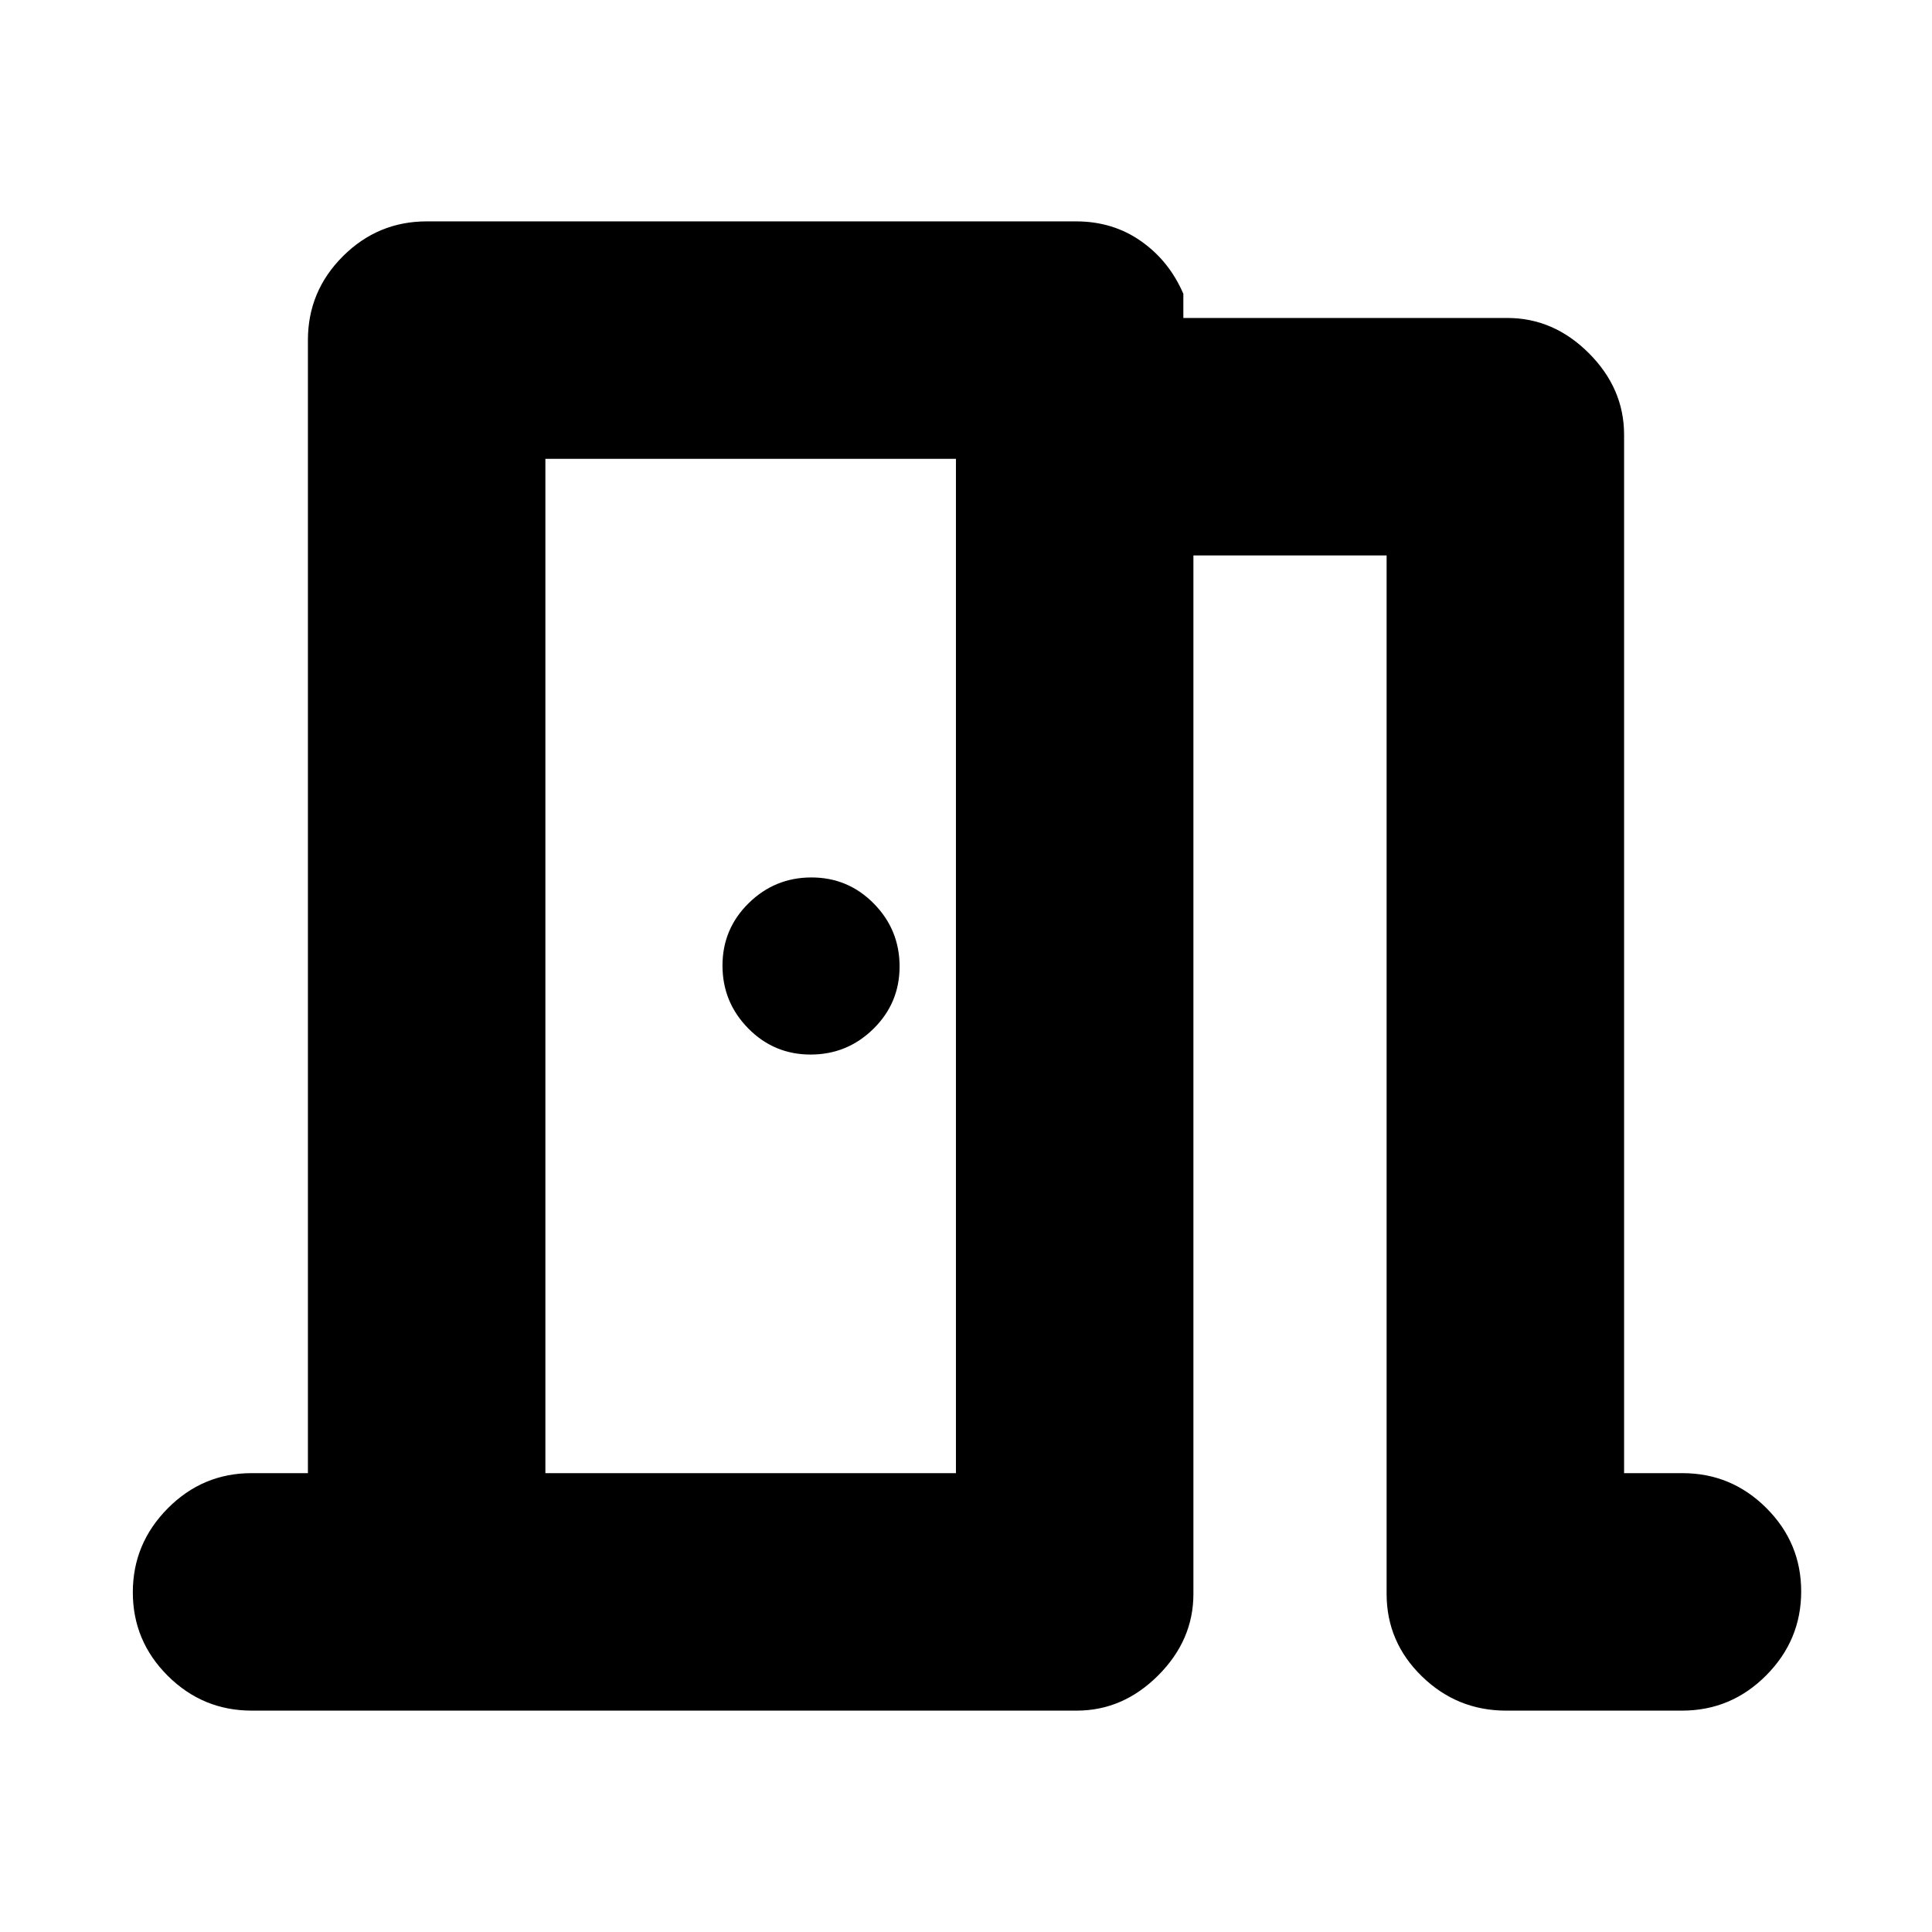 <svg xmlns="http://www.w3.org/2000/svg" height="20" viewBox="0 -960 960 960" width="20"><path d="M125.091-110q-24.339 0-41.715-17.289Q66-144.579 66-168.789 66-193 83.35-210.5T125-228h28v-563q0-24.3 17.371-41.65Q187.743-850 212.074-850h322.594Q553-850 567-840.15T588-814v12h161q23 0 40.5 17.5T807-744v516h29q24.3 0 41.65 17.289 17.35 17.29 17.35 41.5Q895-145 877.591-127.5T835.796-110h-87.409Q724-110 706.5-127.062 689-144.125 689-168v-516h-96v516q0 23-17.5 40.5T535-110H125.091ZM271-732v504-504Zm176 252.211Q447-498 434.211-511q-12.79-13-31-13Q385-524 372-511.211q-13 12.79-13 31Q359-462 371.789-449q12.79 13 31 13Q421-436 434-448.789q13-12.79 13-31ZM271-228h204v-504H271v504Z"/></svg>